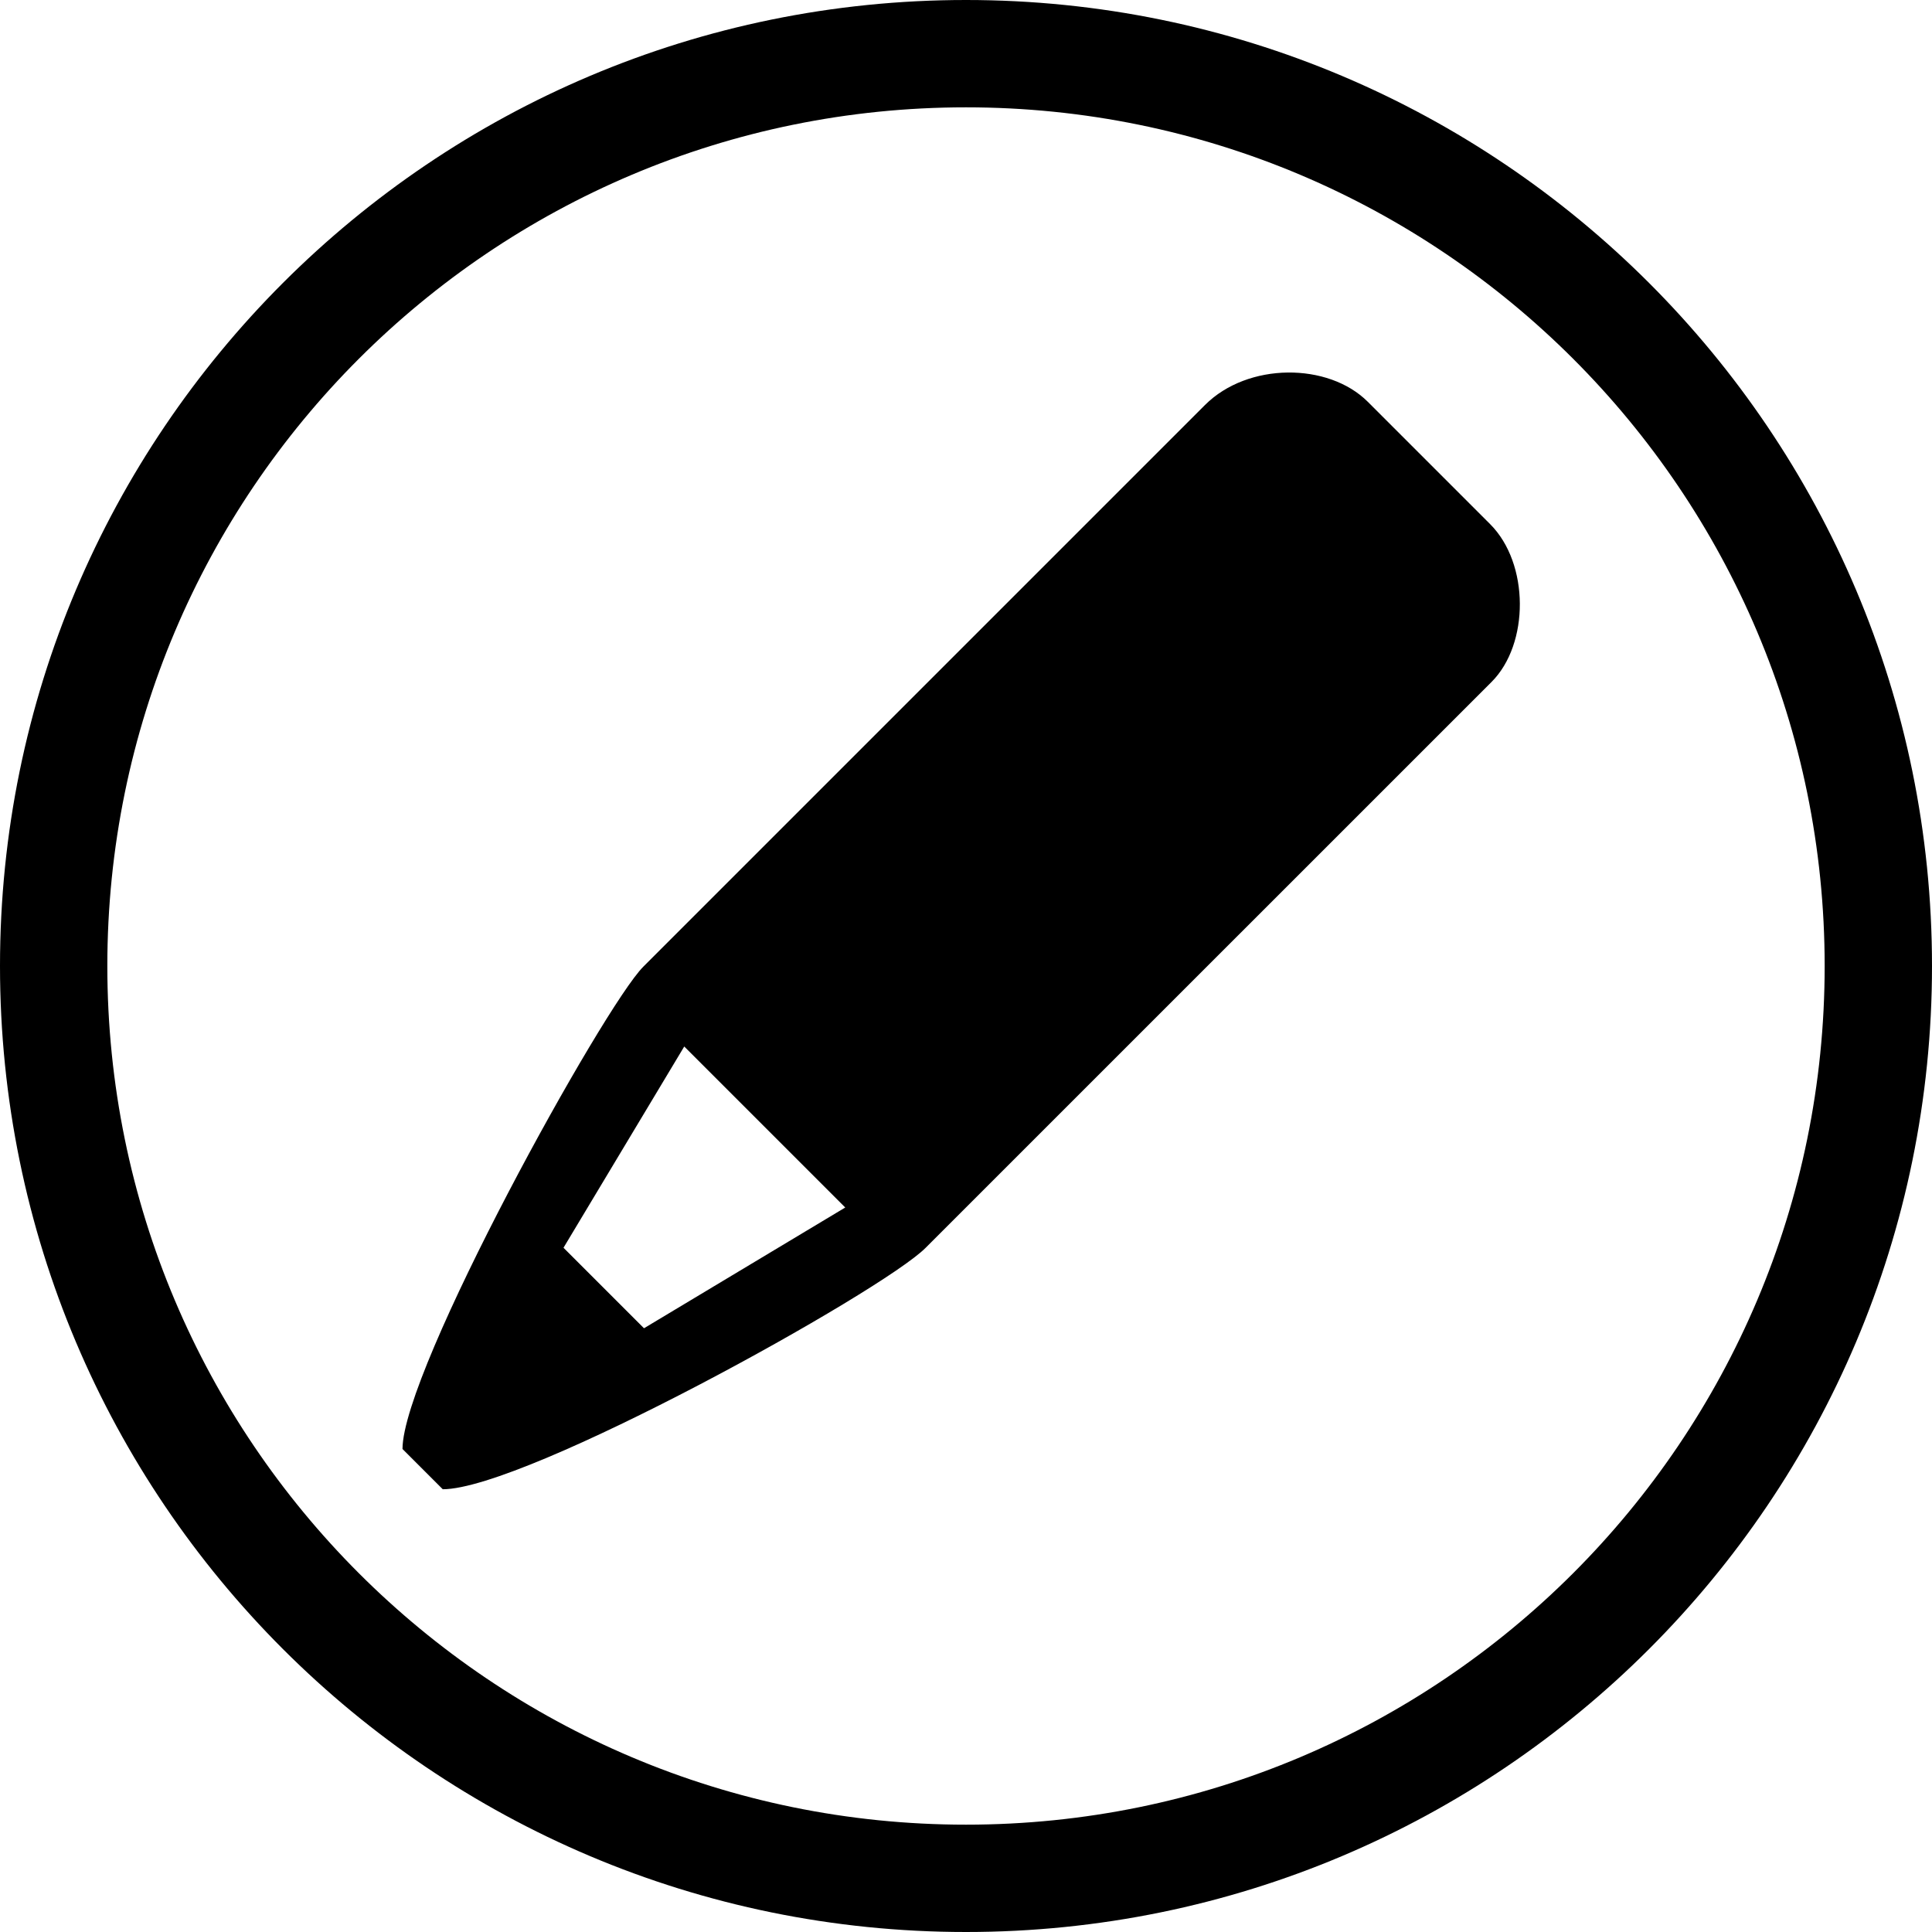 <svg xmlns="http://www.w3.org/2000/svg" xmlns:xlink="http://www.w3.org/1999/xlink" preserveAspectRatio="xMidYMid" width="36" height="36" viewBox="0 0 36 36">
  <defs>
    <style>
      .cls-1 {
        fill: #000;
        fill-rule: evenodd;
      }
    </style>
  </defs>
  <path d="M18.000,36.000 C8.059,36.000 -0.000,27.941 -0.000,18.000 C-0.000,8.059 8.059,-0.000 18.000,-0.000 C27.941,-0.000 36.000,8.059 36.000,18.000 C36.000,27.941 27.941,36.000 18.000,36.000 ZM18.000,2.000 C9.163,2.000 2.000,9.163 2.000,18.000 C2.000,26.837 9.163,34.000 18.000,34.000 C26.837,34.000 34.000,26.837 34.000,18.000 C34.000,9.163 26.837,2.000 18.000,2.000 ZM17.245,23.254 C16.433,24.067 9.796,27.750 8.250,27.750 L7.500,27.000 C7.500,25.523 11.250,18.750 11.987,18.013 C12.750,17.250 19.694,10.306 22.454,7.546 C23.250,6.750 24.750,6.750 25.487,7.487 C27.324,9.324 25.931,7.931 27.767,9.767 C28.500,10.500 28.500,12.000 27.793,12.707 C25.073,15.427 18.058,22.442 17.245,23.254 ZM12.750,19.500 L10.500,23.250 L12.000,24.750 L15.750,22.500 L12.750,19.500 Z" class="cls-1"/>
</svg>
